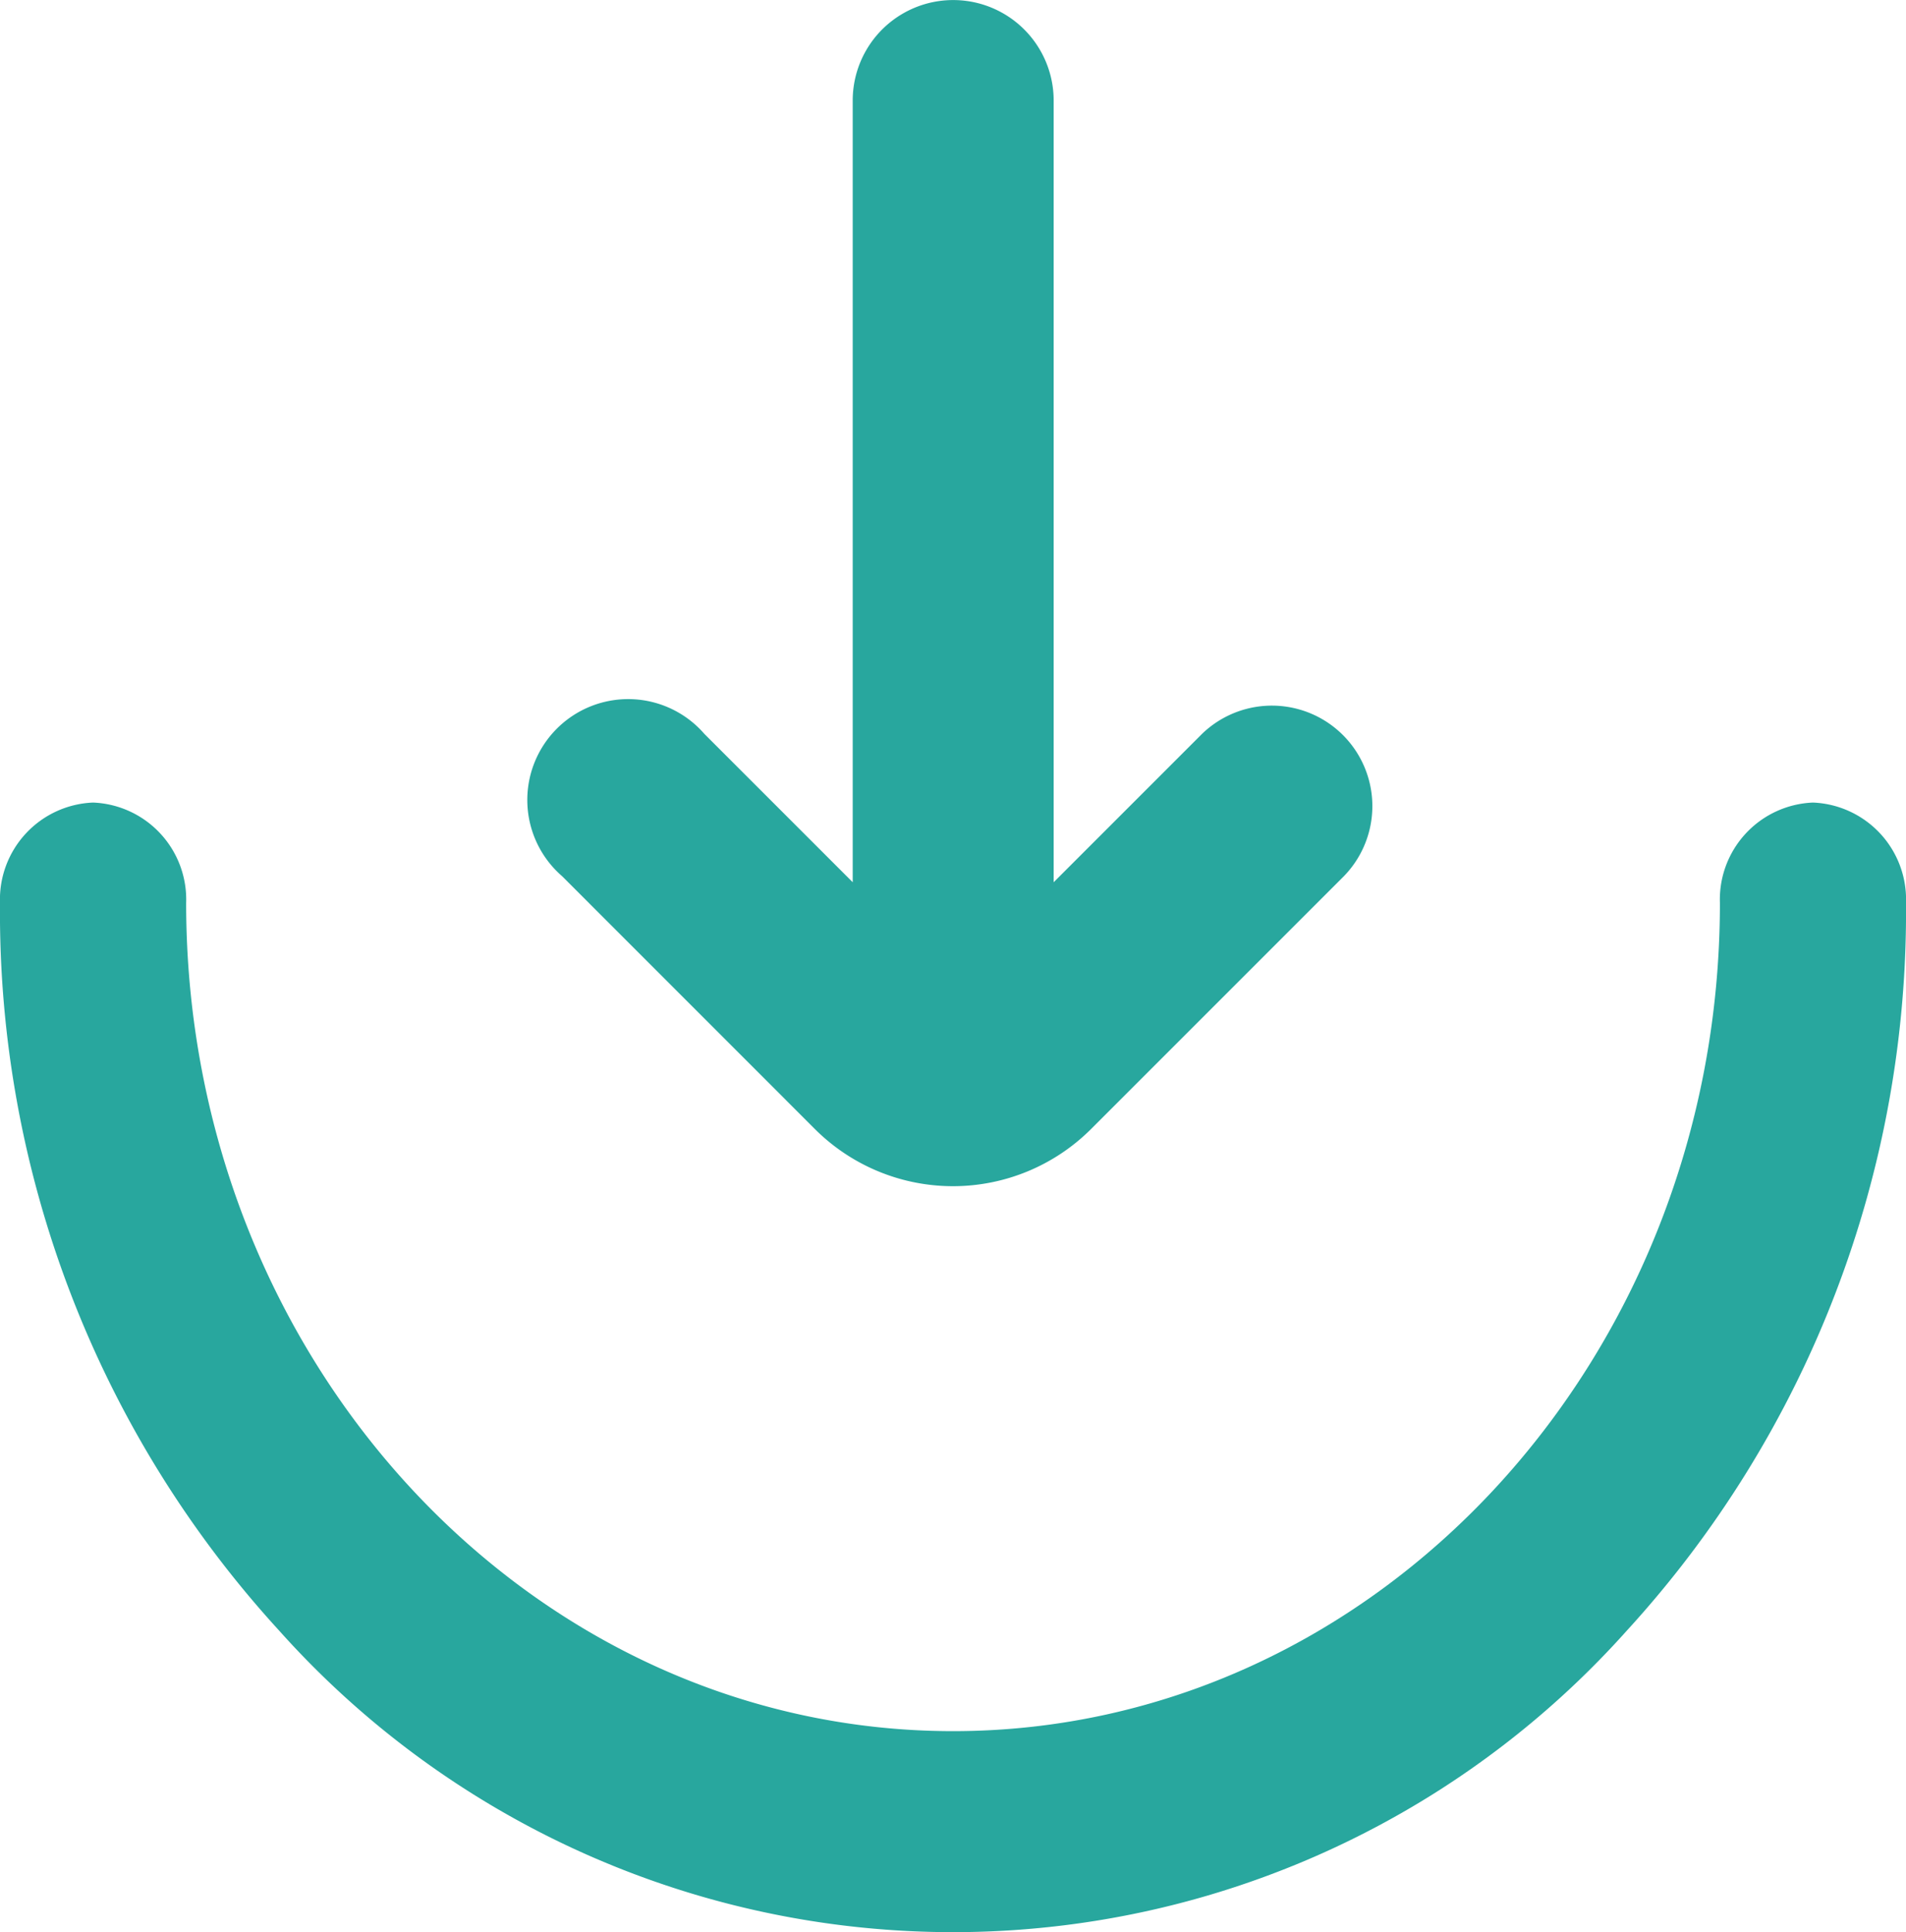 <svg xmlns="http://www.w3.org/2000/svg" width="30.236" height="30.649" viewBox="0 0 30.236 30.649">
  <g id="Group_3928" data-name="Group 3928" transform="translate(0 -2)">
    <g id="_23_Upload" data-name="23 Upload">
      <g id="Group_3927" data-name="Group 3927">
        <path id="Path_9806" data-name="Path 9806" d="M28.76,231a1.539,1.539,0,0,0-1.476,1.594c0,7.244-5.457,13.136-12.165,13.136S2.953,239.838,2.953,232.594A1.539,1.539,0,0,0,1.476,231,1.539,1.539,0,0,0,0,232.594a16.873,16.873,0,0,0,4.429,11.542,14.336,14.336,0,0,0,21.378,0,16.885,16.885,0,0,0,4.429-11.542A1.539,1.539,0,0,0,28.76,231Z" transform="translate(0 -216.269)" fill="#28a79e"/>
        <path id="Path_9807" data-name="Path 9807" d="M154.17,7.174l2.353-2.353v12.4a1.594,1.594,0,0,0,3.188,0V4.821l2.353,2.353a1.6,1.6,0,1,0,2.257-2.257L160.311.906a3.1,3.1,0,0,0-4.381,0l-4.011,4.011a1.594,1.594,0,0,0,2.251,2.257Z" transform="translate(173.238 20.816) rotate(180)" fill="#28a79e"/>
      </g>
    </g>
  </g>
</svg>
